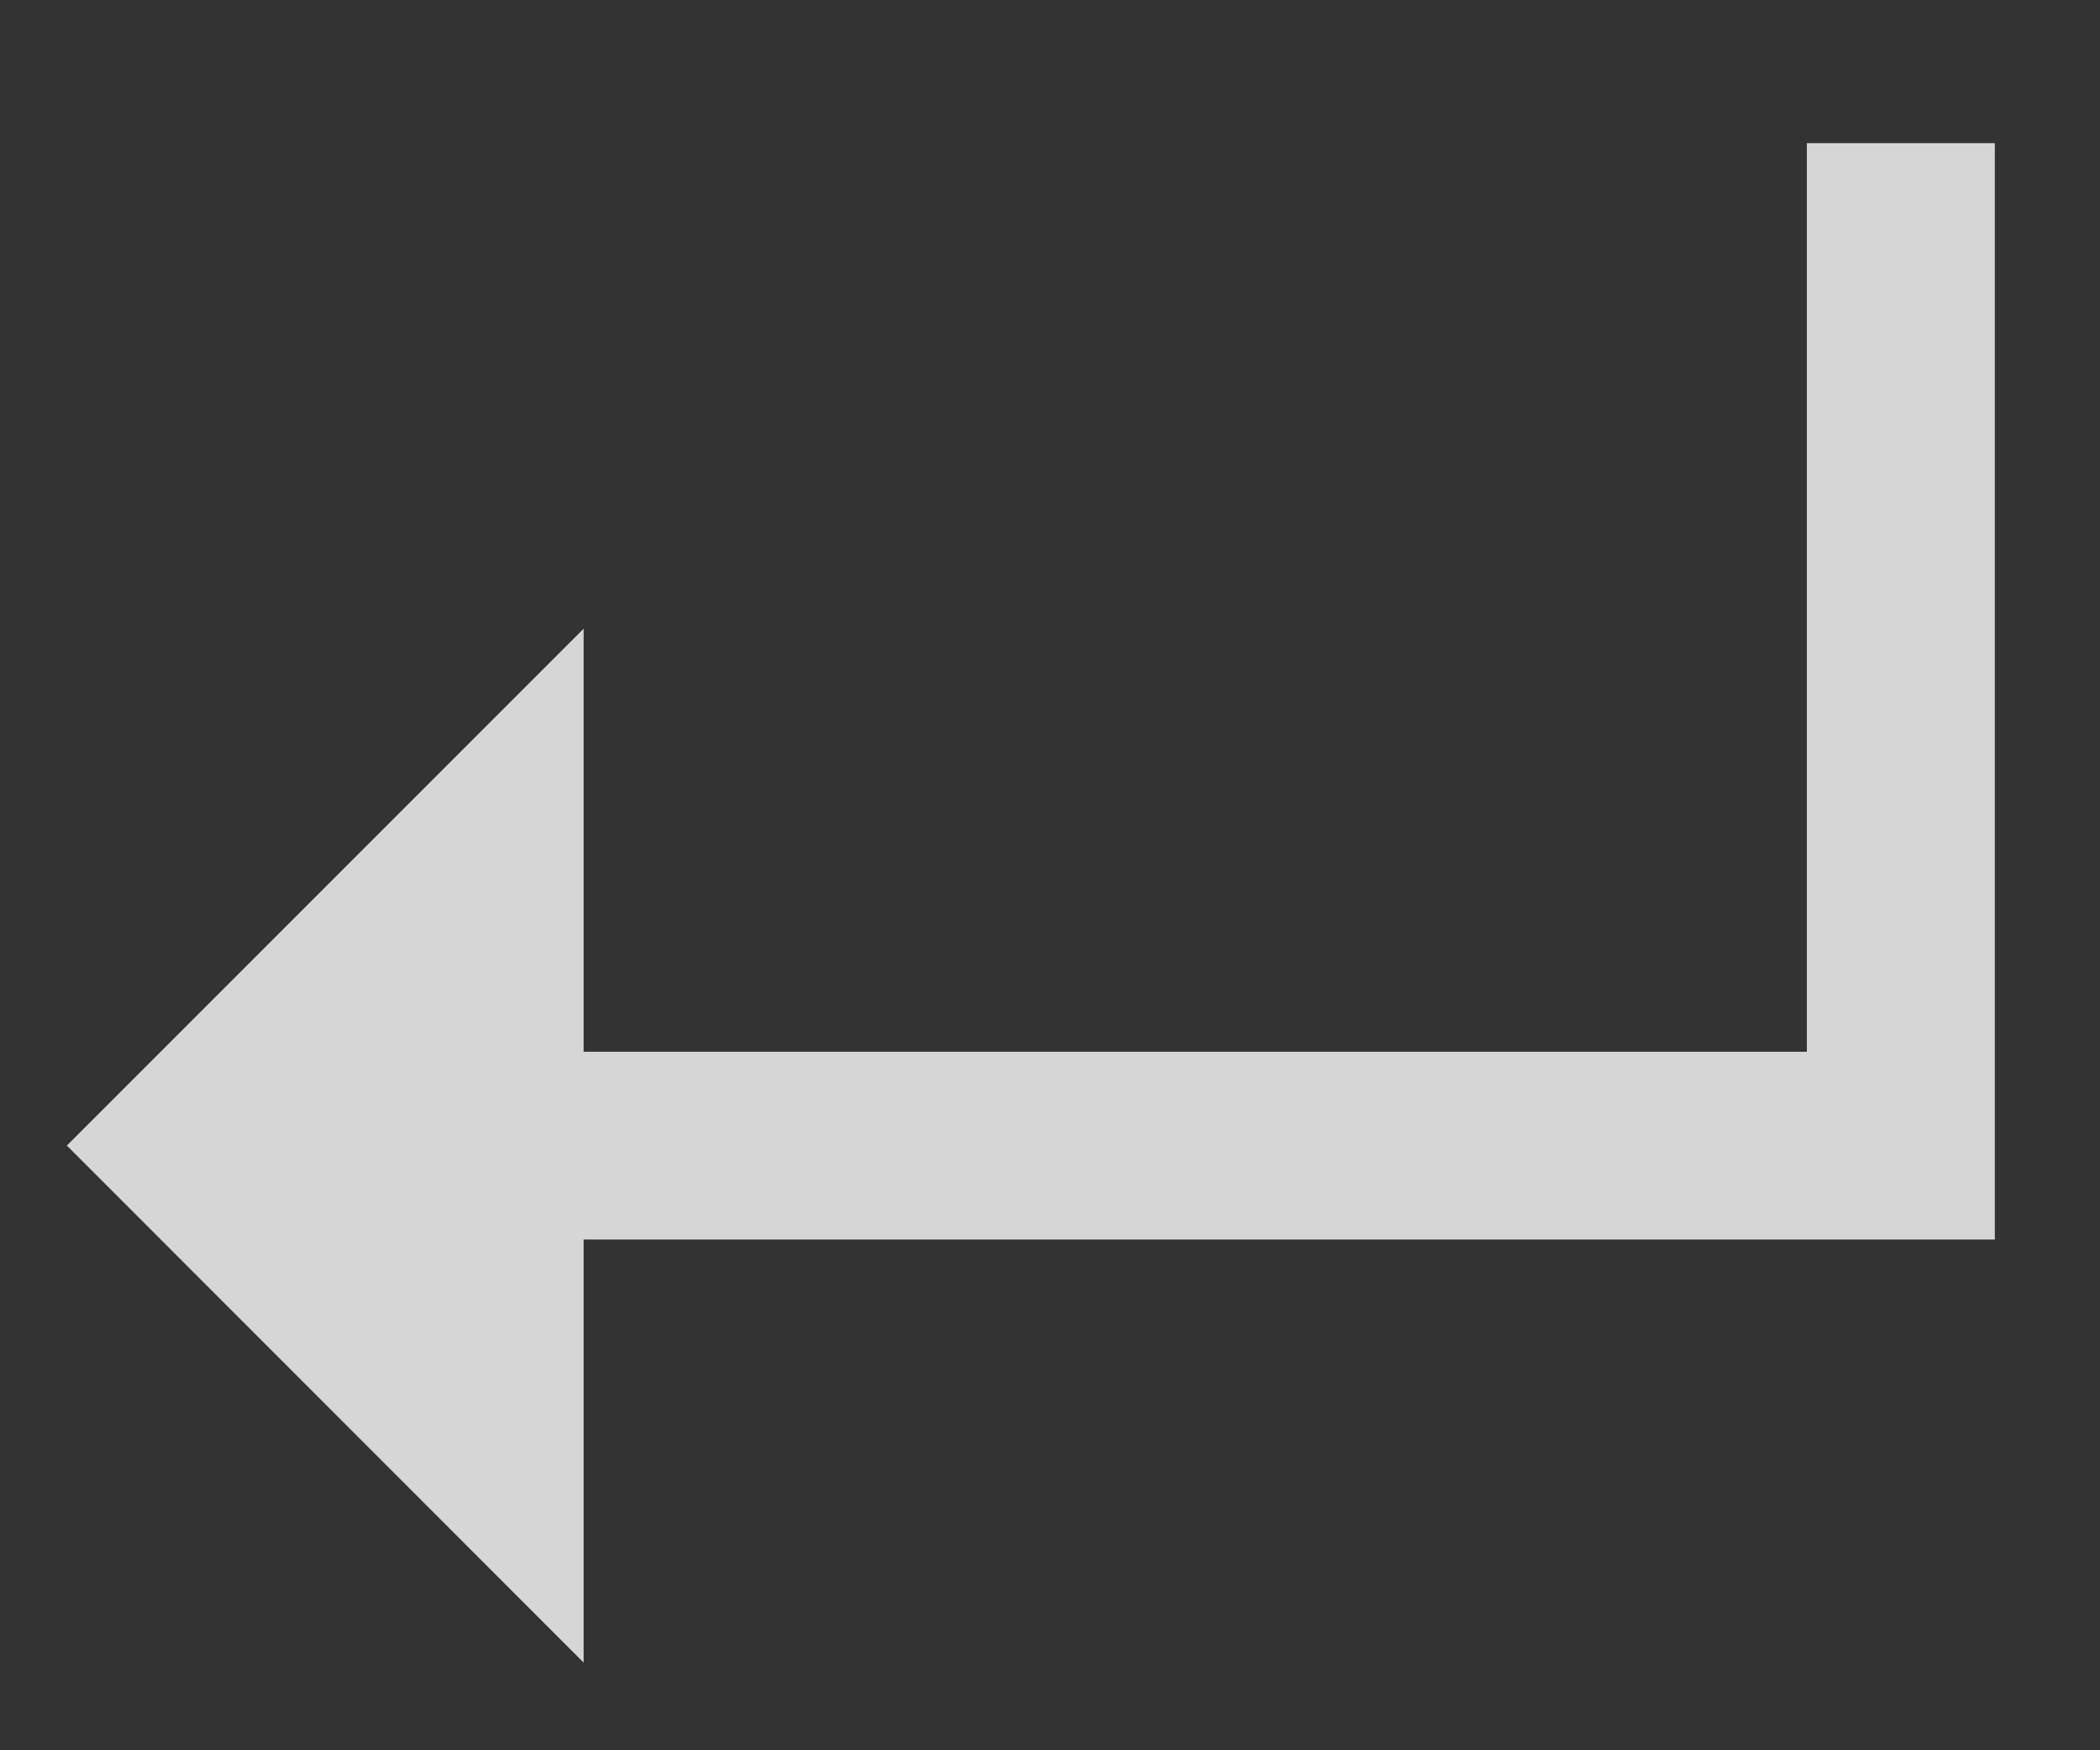 <svg width="12" height="10" viewBox="0 0 12 10" fill="none" xmlns="http://www.w3.org/2000/svg">
<rect x="0" y="0" width="12" height="10" fill="#333333" stroke="none"/>
<path d="M3.335 9.499L0.382 6.545L3.335 3.592V9.499ZM2.43 7.082V6.009H11.369V7.082H2.43ZM10.325 7.082V0.818H11.399V7.082H10.325Z" fill="white" fill-opacity="0.8"/>
</svg>
